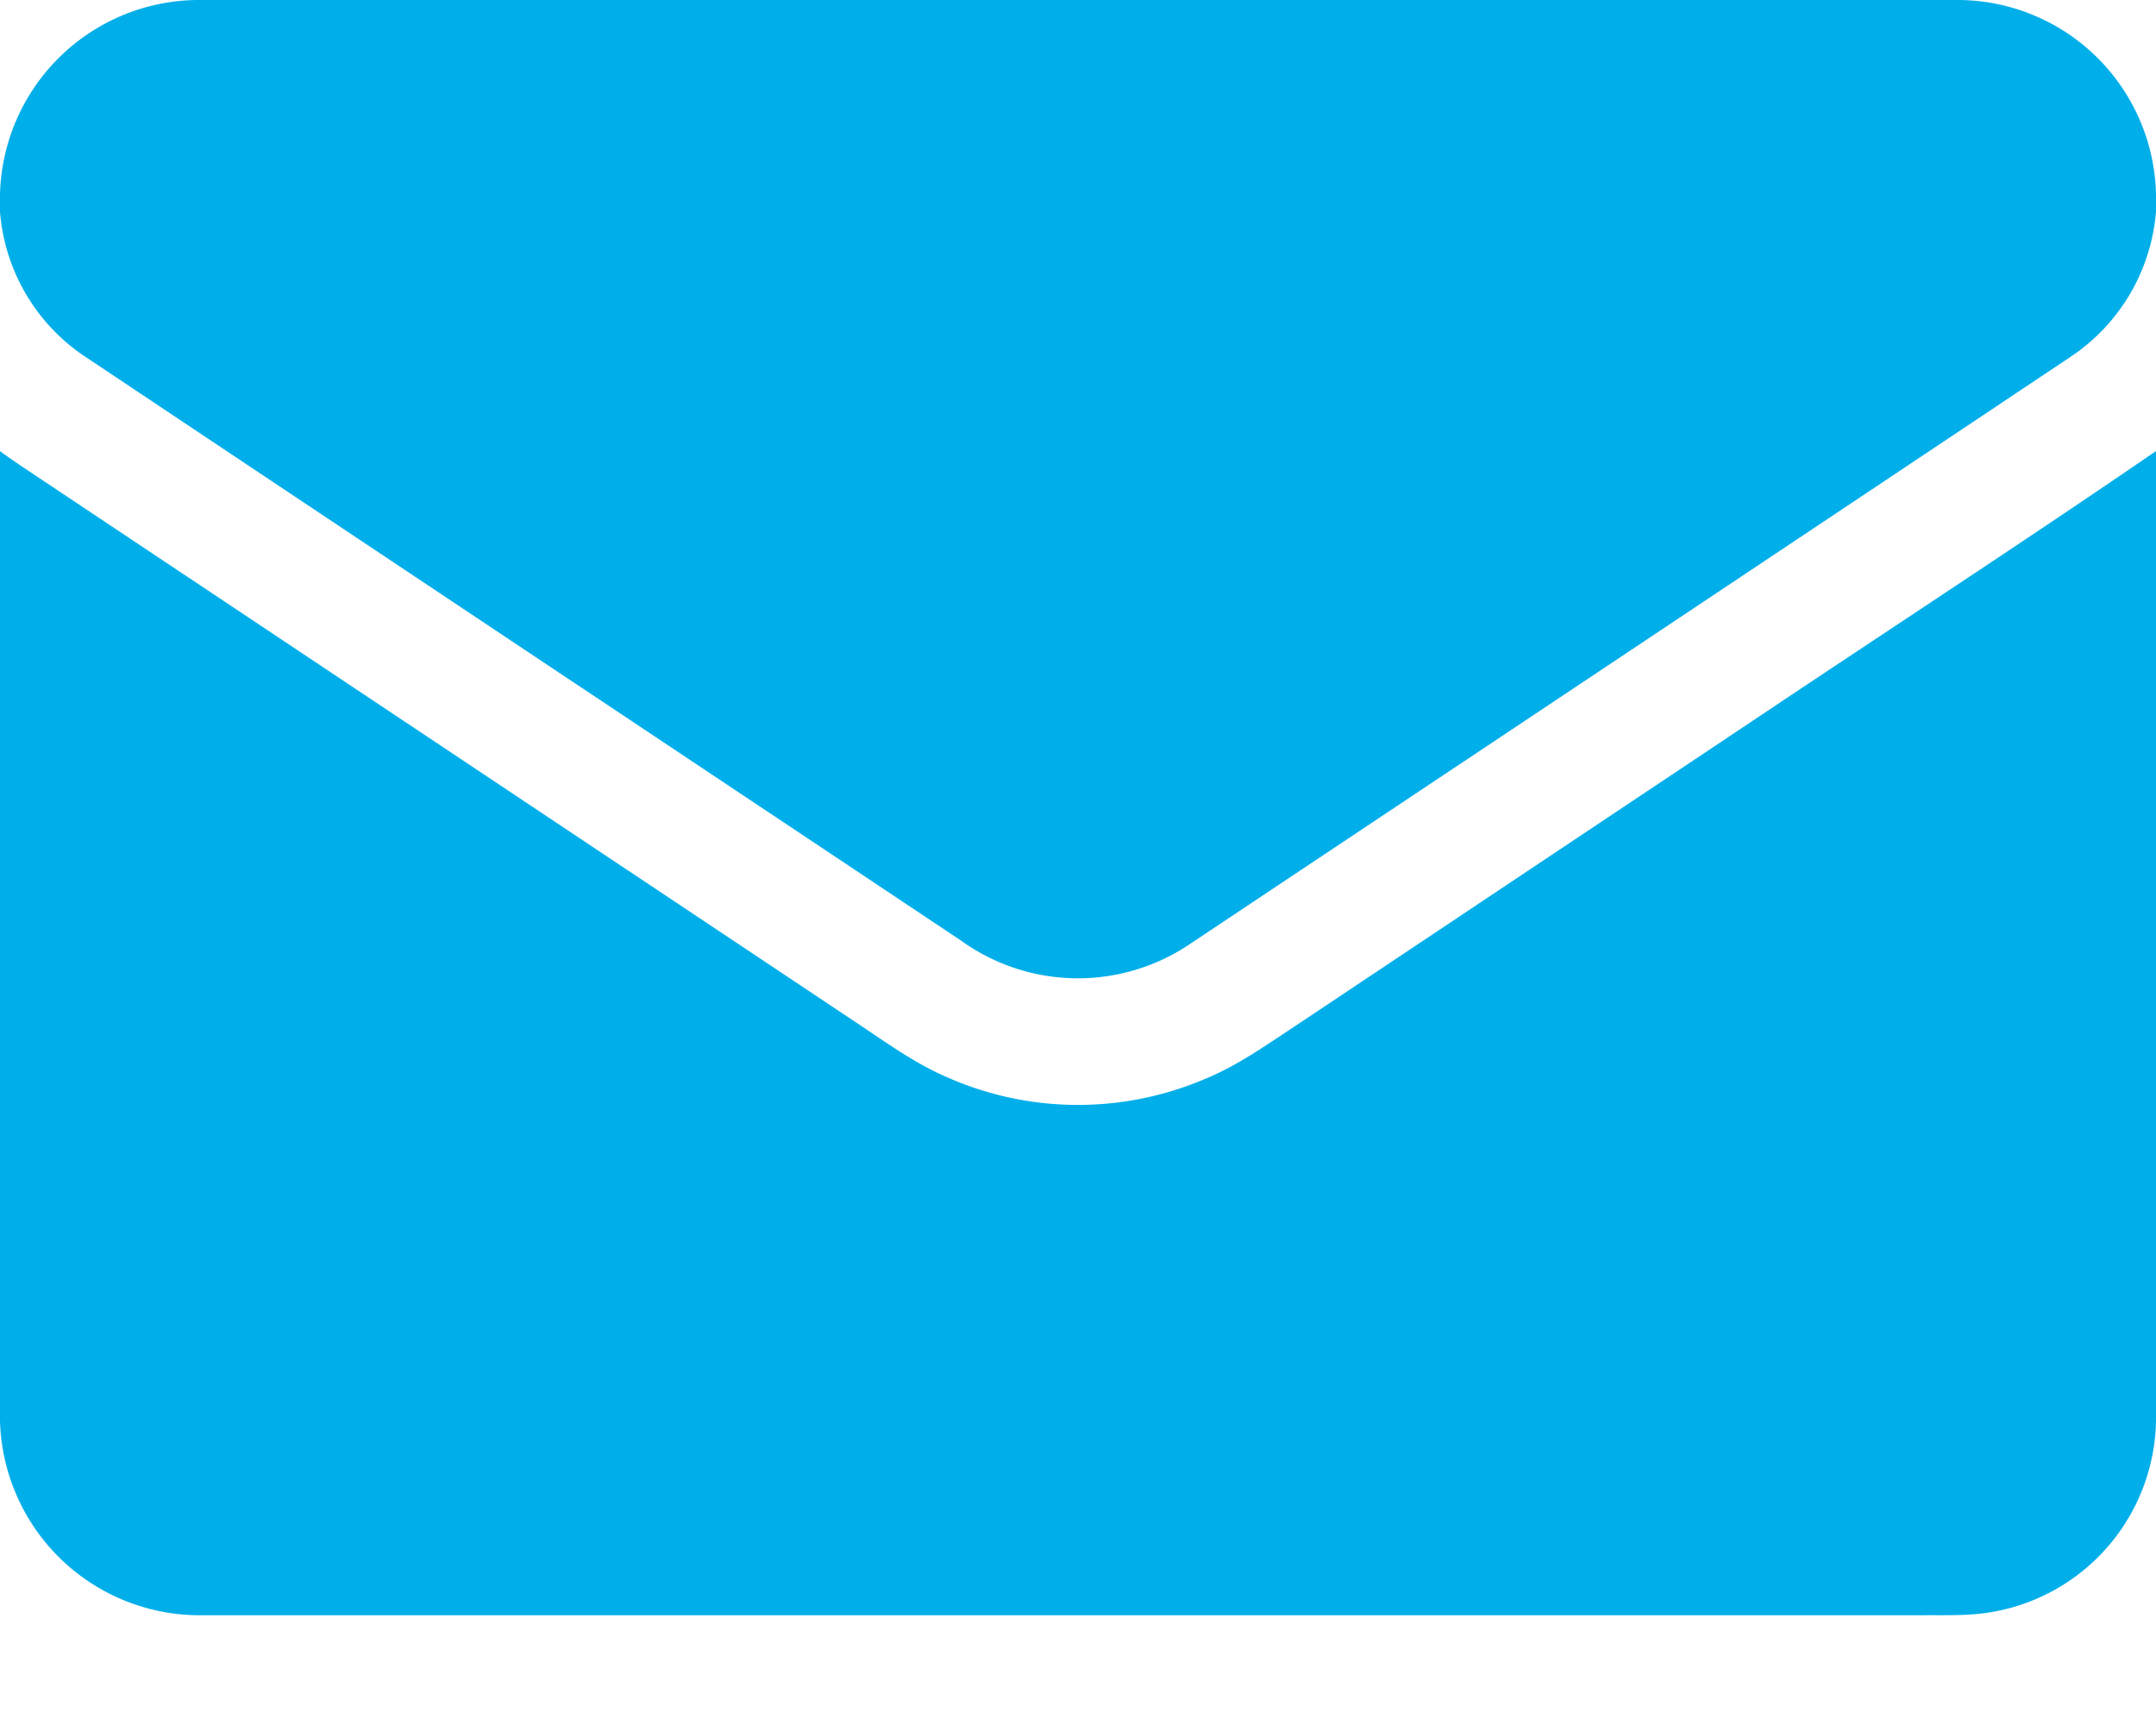 <svg width="10" height="8" fill="none" xmlns="http://www.w3.org/2000/svg"><path d="M.273.268A.924.924 0 01.937 0h8.126A.922.922 0 0110 .9v.08a.895.895 0 01-.392.672c-1.36.908-2.72 1.814-4.08 2.72a.928.928 0 01-1.068-.008C3.1 3.457 1.74 2.552.38 1.644A.892.892 0 010 .982V.9A.925.925 0 01.273.268z" fill="#00AFEA"/><path d="M0 2.092c.032.024.065.046.098.069l3.879 2.585c.135.09.267.186.416.25a1.5 1.5 0 001.2.006c.146-.06.275-.152.406-.238l2.157-1.439C8.77 2.914 9.39 2.51 10 2.092V6.59a.916.916 0 01-.84.896c-.085.007-.17.004-.254.005H.936A.927.927 0 010 6.59V2.093z" fill="#00AFEA"/></svg>